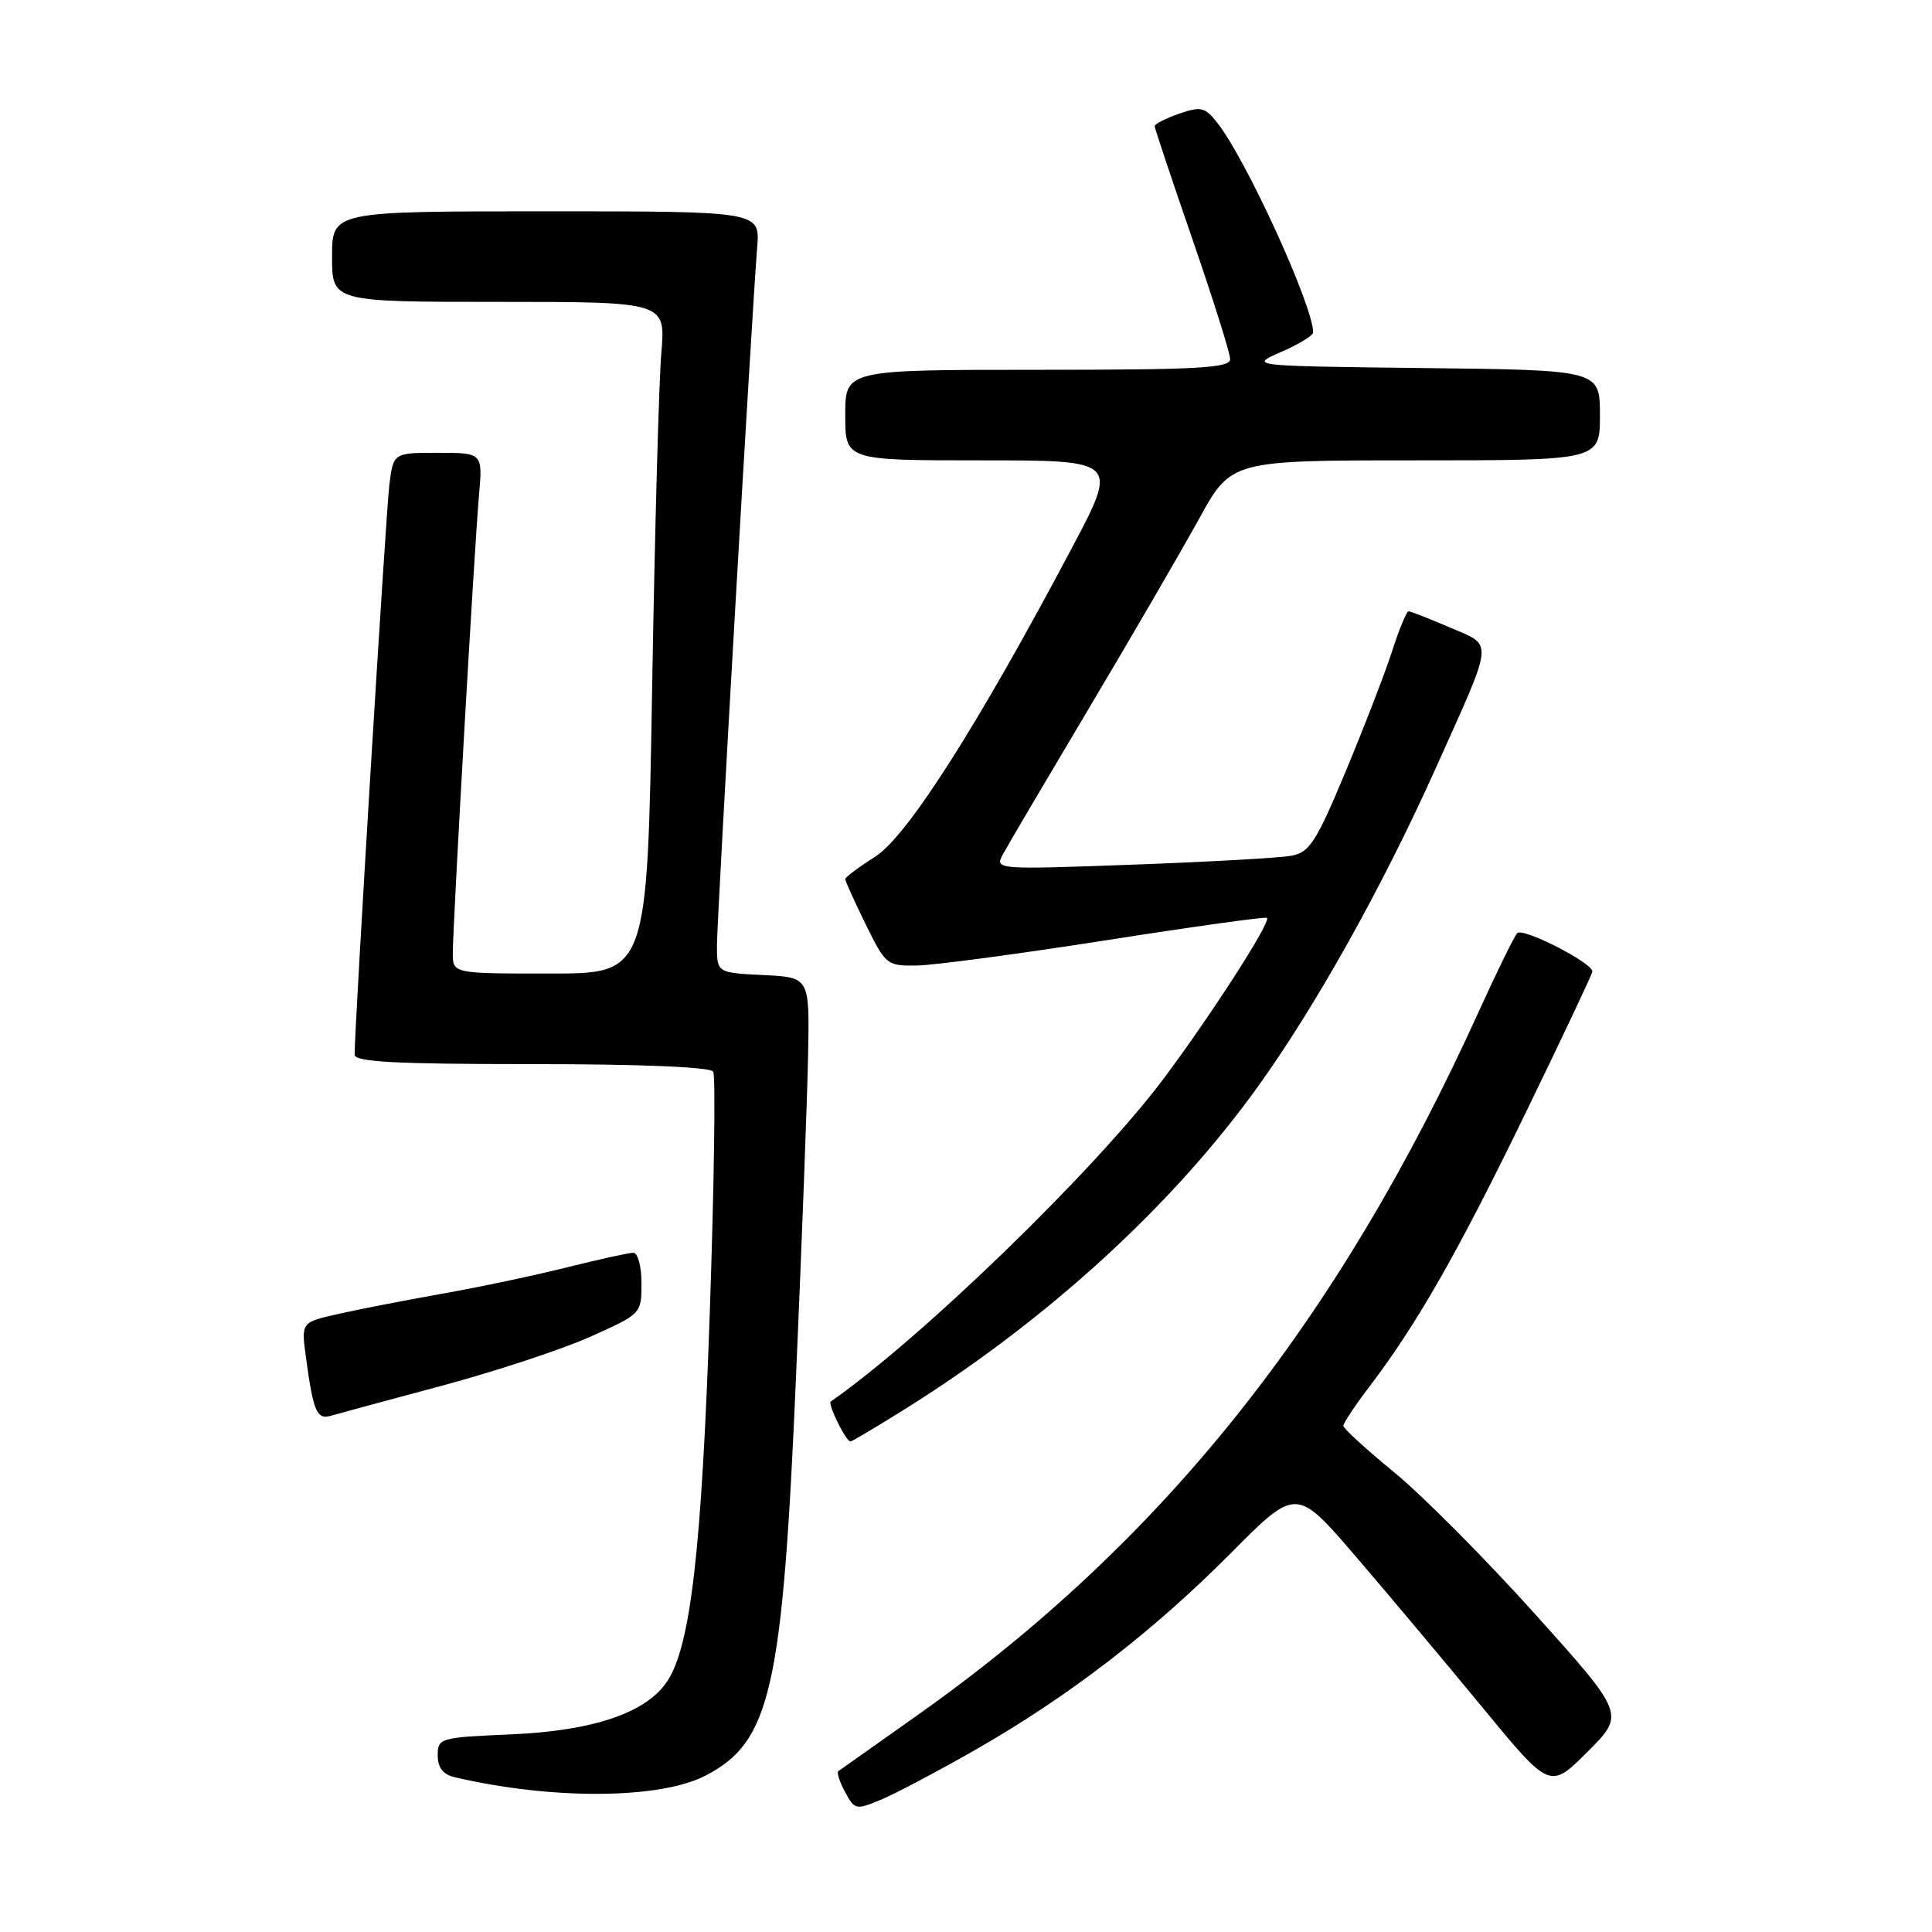 <?xml version="1.0" encoding="UTF-8" standalone="no"?>
<!DOCTYPE svg PUBLIC "-//W3C//DTD SVG 1.1//EN" "http://www.w3.org/Graphics/SVG/1.1/DTD/svg11.dtd" >
<svg xmlns="http://www.w3.org/2000/svg" xmlns:xlink="http://www.w3.org/1999/xlink" version="1.1" viewBox="0 0 256 256">
 <g >
 <path fill="currentColor"
d=" M 129.31 231.82 C 141.63 224.77 152.76 216.20 163.08 205.81 C 171.77 197.06 171.77 197.06 179.68 206.28 C 184.03 211.35 191.59 220.36 196.48 226.30 C 205.37 237.10 205.37 237.10 210.35 232.13 C 215.33 227.15 215.33 227.15 203.42 213.89 C 196.86 206.59 188.46 198.14 184.75 195.10 C 181.04 192.06 178.00 189.28 178.00 188.93 C 178.00 188.58 179.50 186.31 181.34 183.89 C 187.72 175.51 193.04 166.20 202.00 147.78 C 206.95 137.60 211.00 129.02 211.00 128.73 C 211.00 127.56 201.75 122.85 201.04 123.65 C 200.62 124.12 198.33 128.78 195.96 134.00 C 177.30 175.16 154.01 204.34 121.50 227.32 C 116.00 231.20 111.31 234.52 111.08 234.69 C 110.85 234.86 111.25 236.11 111.98 237.45 C 113.24 239.82 113.41 239.86 116.80 238.44 C 118.73 237.63 124.36 234.65 129.31 231.82 Z  M 93.50 235.27 C 102.14 230.78 103.69 223.90 105.49 182.14 C 106.26 164.34 106.98 145.22 107.08 139.64 C 107.27 129.50 107.27 129.50 101.14 129.20 C 95.00 128.90 95.00 128.90 95.00 125.26 C 95.00 121.75 99.57 42.41 100.33 32.75 C 100.71 28.00 100.71 28.00 72.35 28.00 C 44.00 28.00 44.00 28.00 44.00 34.00 C 44.00 40.00 44.00 40.00 66.10 40.00 C 88.20 40.00 88.20 40.00 87.63 46.75 C 87.31 50.46 86.76 70.49 86.41 91.25 C 85.77 129.00 85.77 129.00 72.88 129.00 C 60.00 129.00 60.00 129.00 60.00 126.31 C 60.00 122.49 62.85 72.65 63.46 65.75 C 63.97 60.00 63.97 60.00 58.05 60.00 C 52.12 60.00 52.12 60.00 51.59 64.25 C 51.13 67.95 46.96 136.41 46.99 139.75 C 47.00 140.71 52.36 141.00 70.44 141.00 C 84.92 141.00 94.12 141.38 94.50 142.00 C 94.84 142.54 94.63 156.92 94.05 173.94 C 92.97 205.39 91.51 218.04 88.44 222.74 C 85.69 226.94 78.66 229.34 67.75 229.81 C 58.28 230.22 58.00 230.30 58.00 232.60 C 58.00 234.23 58.70 235.13 60.25 235.49 C 73.15 238.51 87.44 238.42 93.50 235.27 Z  M 119.77 186.80 C 138.66 175.01 155.32 159.80 166.70 143.95 C 174.41 133.22 183.27 117.34 190.31 101.64 C 198.06 84.37 197.93 85.65 192.09 83.13 C 189.36 81.96 186.91 81.00 186.64 81.00 C 186.38 81.00 185.40 83.36 184.47 86.25 C 183.54 89.14 180.77 96.31 178.32 102.19 C 174.45 111.48 173.52 112.94 171.18 113.38 C 169.71 113.67 160.24 114.20 150.15 114.57 C 131.96 115.23 131.81 115.22 132.88 113.22 C 133.47 112.11 138.61 103.40 144.29 93.85 C 149.97 84.31 156.53 73.01 158.88 68.75 C 163.14 61.00 163.14 61.00 187.57 61.00 C 212.00 61.00 212.00 61.00 212.00 55.02 C 212.00 49.04 212.00 49.04 188.75 48.77 C 165.50 48.50 165.50 48.50 169.75 46.64 C 172.09 45.62 174.00 44.45 174.00 44.05 C 174.00 40.52 165.07 21.00 161.26 16.22 C 159.64 14.19 159.11 14.07 156.23 15.07 C 154.45 15.69 153.00 16.43 153.00 16.71 C 153.00 16.99 155.25 23.73 158.00 31.69 C 160.75 39.66 163.00 46.81 163.00 47.58 C 163.00 48.77 158.82 49.00 137.50 49.00 C 112.00 49.00 112.00 49.00 112.00 55.00 C 112.00 61.00 112.00 61.00 130.09 61.00 C 148.18 61.00 148.18 61.00 142.05 72.57 C 129.56 96.15 120.19 110.86 115.95 113.53 C 113.78 114.90 112.00 116.23 112.00 116.49 C 112.00 116.75 113.22 119.44 114.71 122.48 C 117.34 127.84 117.53 128.00 121.46 127.94 C 123.68 127.91 134.95 126.41 146.50 124.60 C 158.05 122.79 167.67 121.45 167.88 121.62 C 168.47 122.10 160.55 134.41 154.20 142.91 C 145.24 154.89 122.14 177.31 110.08 185.71 C 109.64 186.02 112.09 191.00 112.69 191.00 C 112.89 191.00 116.08 189.11 119.77 186.80 Z  M 58.50 183.63 C 65.65 181.71 74.54 178.78 78.25 177.11 C 84.97 174.10 85.00 174.07 85.00 170.04 C 85.00 167.81 84.52 166.00 83.92 166.00 C 83.32 166.00 79.38 166.87 75.17 167.92 C 70.95 168.98 63.45 170.57 58.50 171.44 C 53.55 172.32 47.34 173.53 44.71 174.13 C 39.91 175.22 39.91 175.22 40.54 179.86 C 41.51 187.03 41.98 188.14 43.83 187.60 C 44.75 187.33 51.35 185.54 58.50 183.63 Z "/>
</g>
</svg>